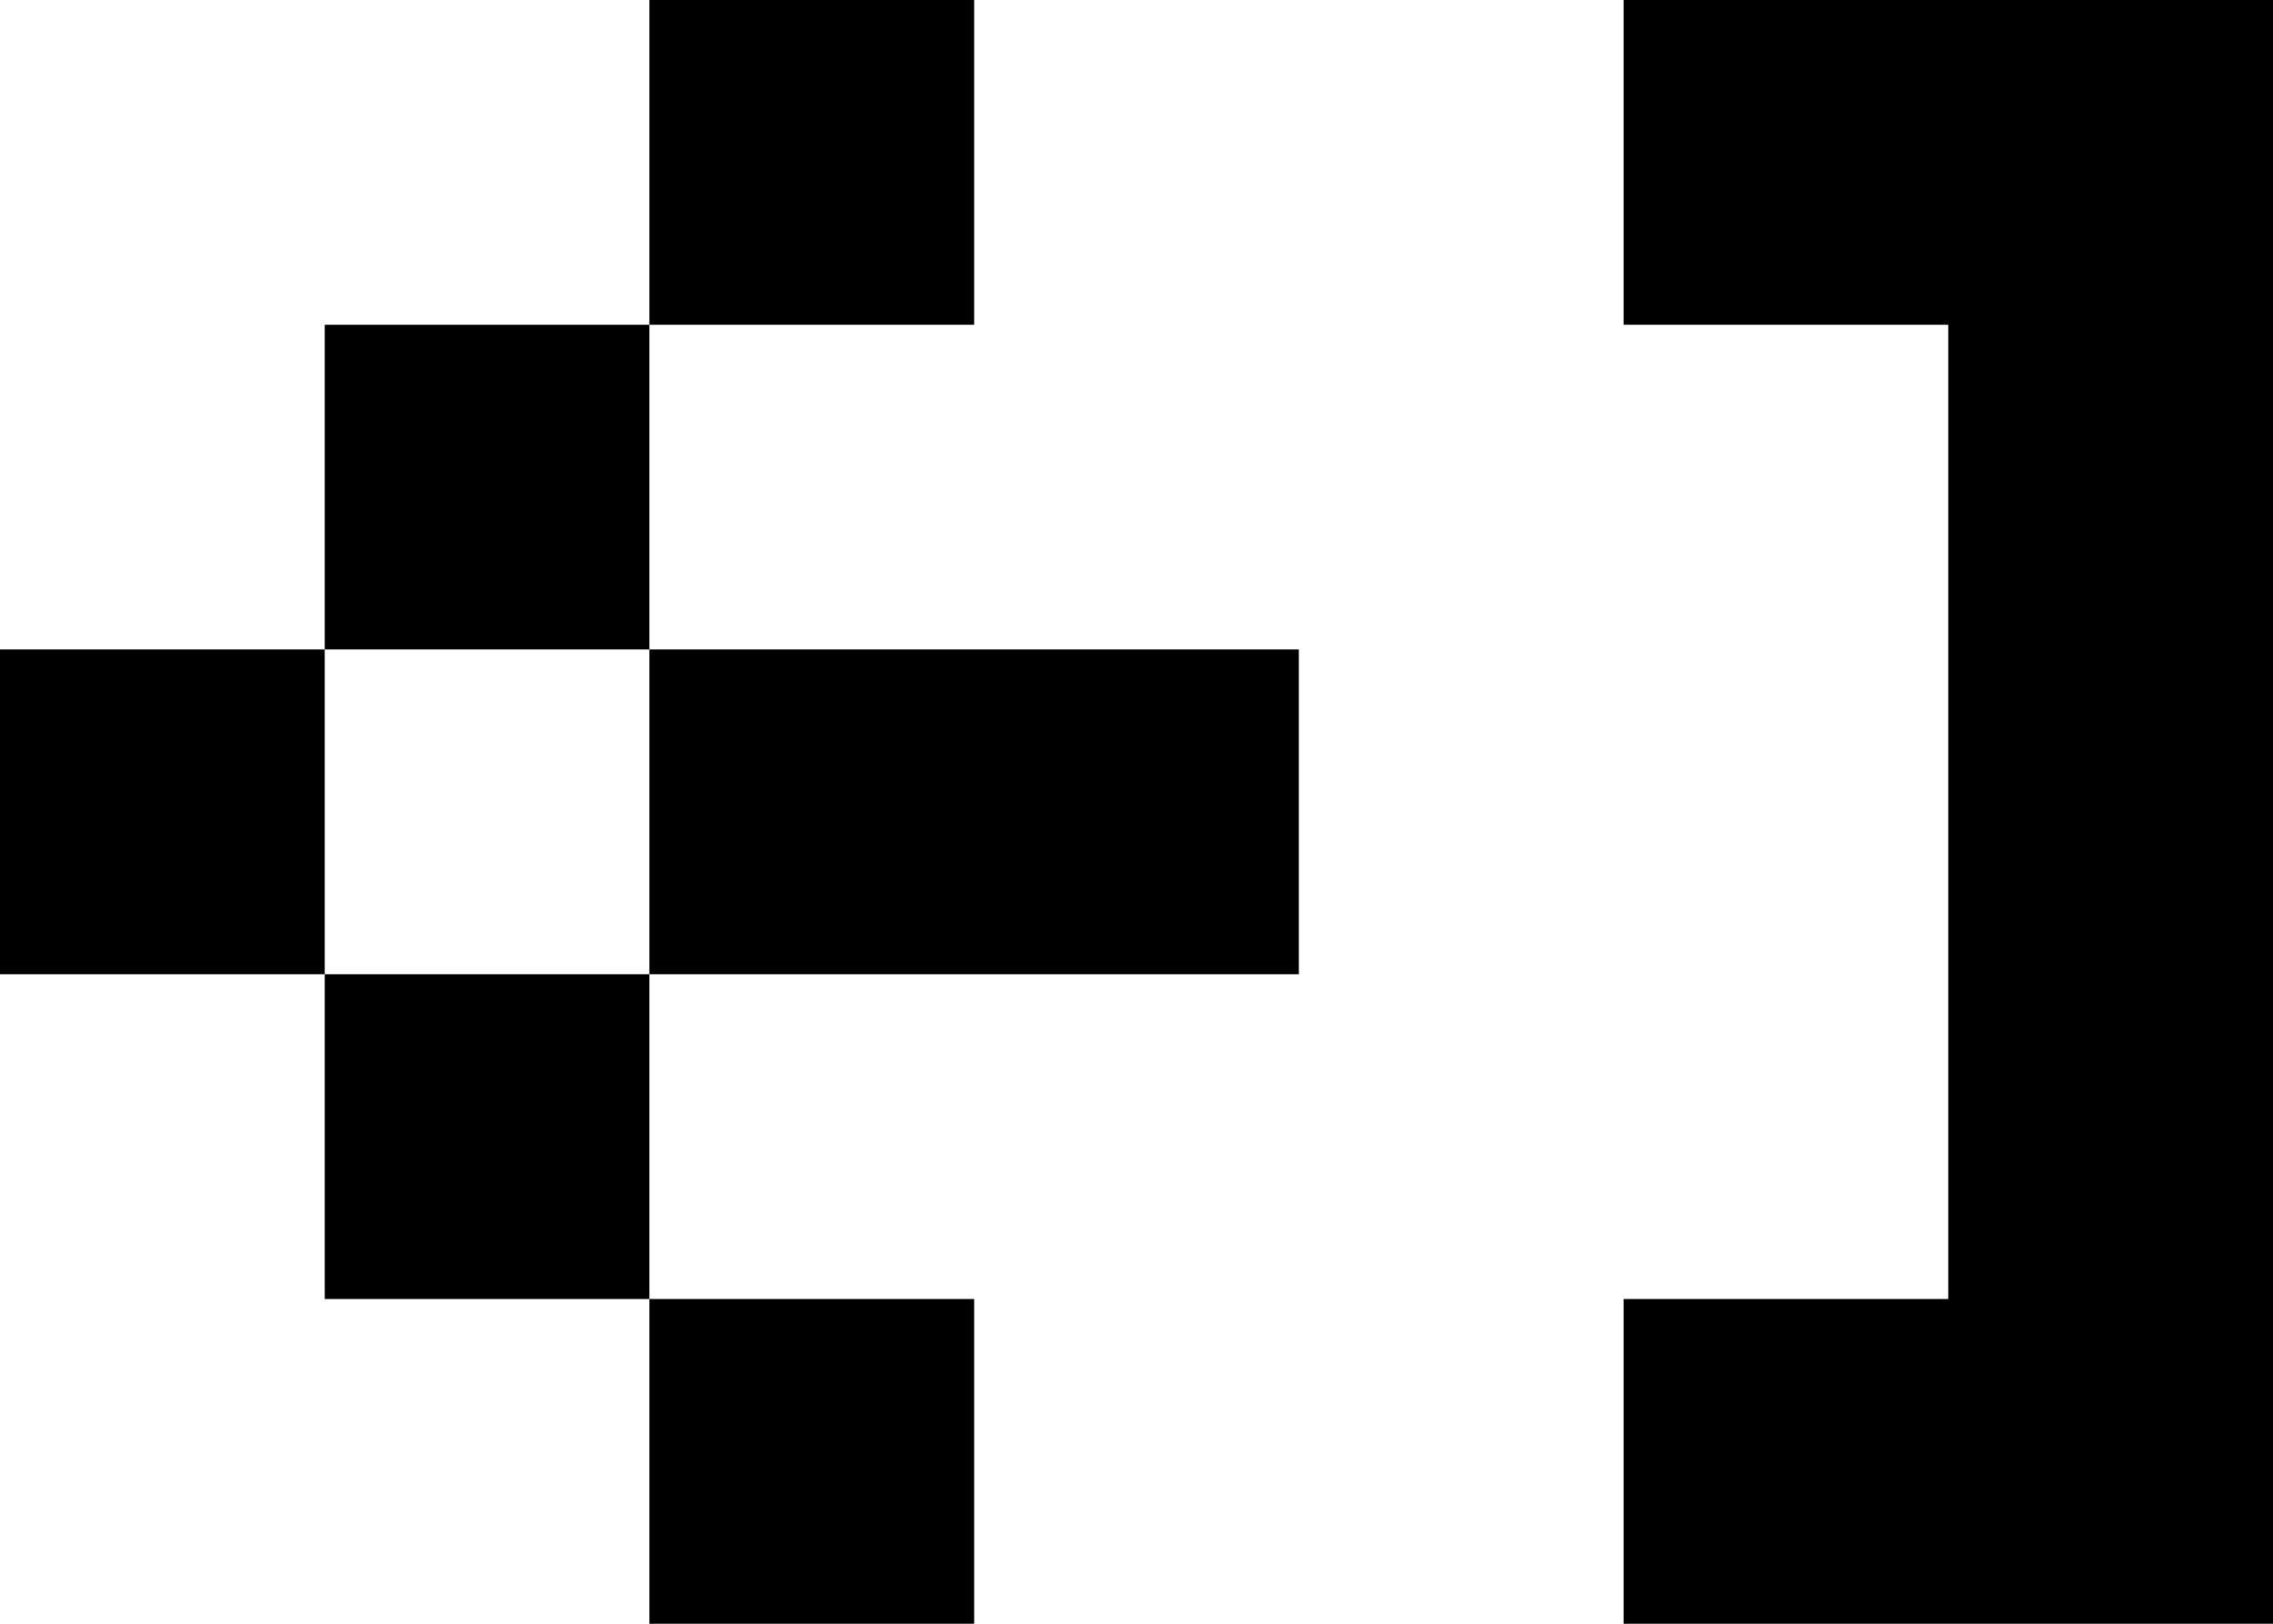 <svg width="7" height="5" viewBox="0 0 7 5" fill="none" xmlns="http://www.w3.org/2000/svg">
<g clip-path="url(#clip0_3546_7224)">
<path fill-rule="evenodd" clip-rule="evenodd" d="M3 0H2V1H1V2H0V3H1V4H2V5H3V4H2V3H3H4V2H3H2V1H3V0ZM2 2V3H1V2H2ZM7 0H6H5V1H6V4H5V5H6H7V0Z" fill="black"/>
</g>
<defs>
<clipPath id="clip0_3546_7224">
<rect width="7" height="5" fill="white"/>
</clipPath>
</defs>
</svg>
